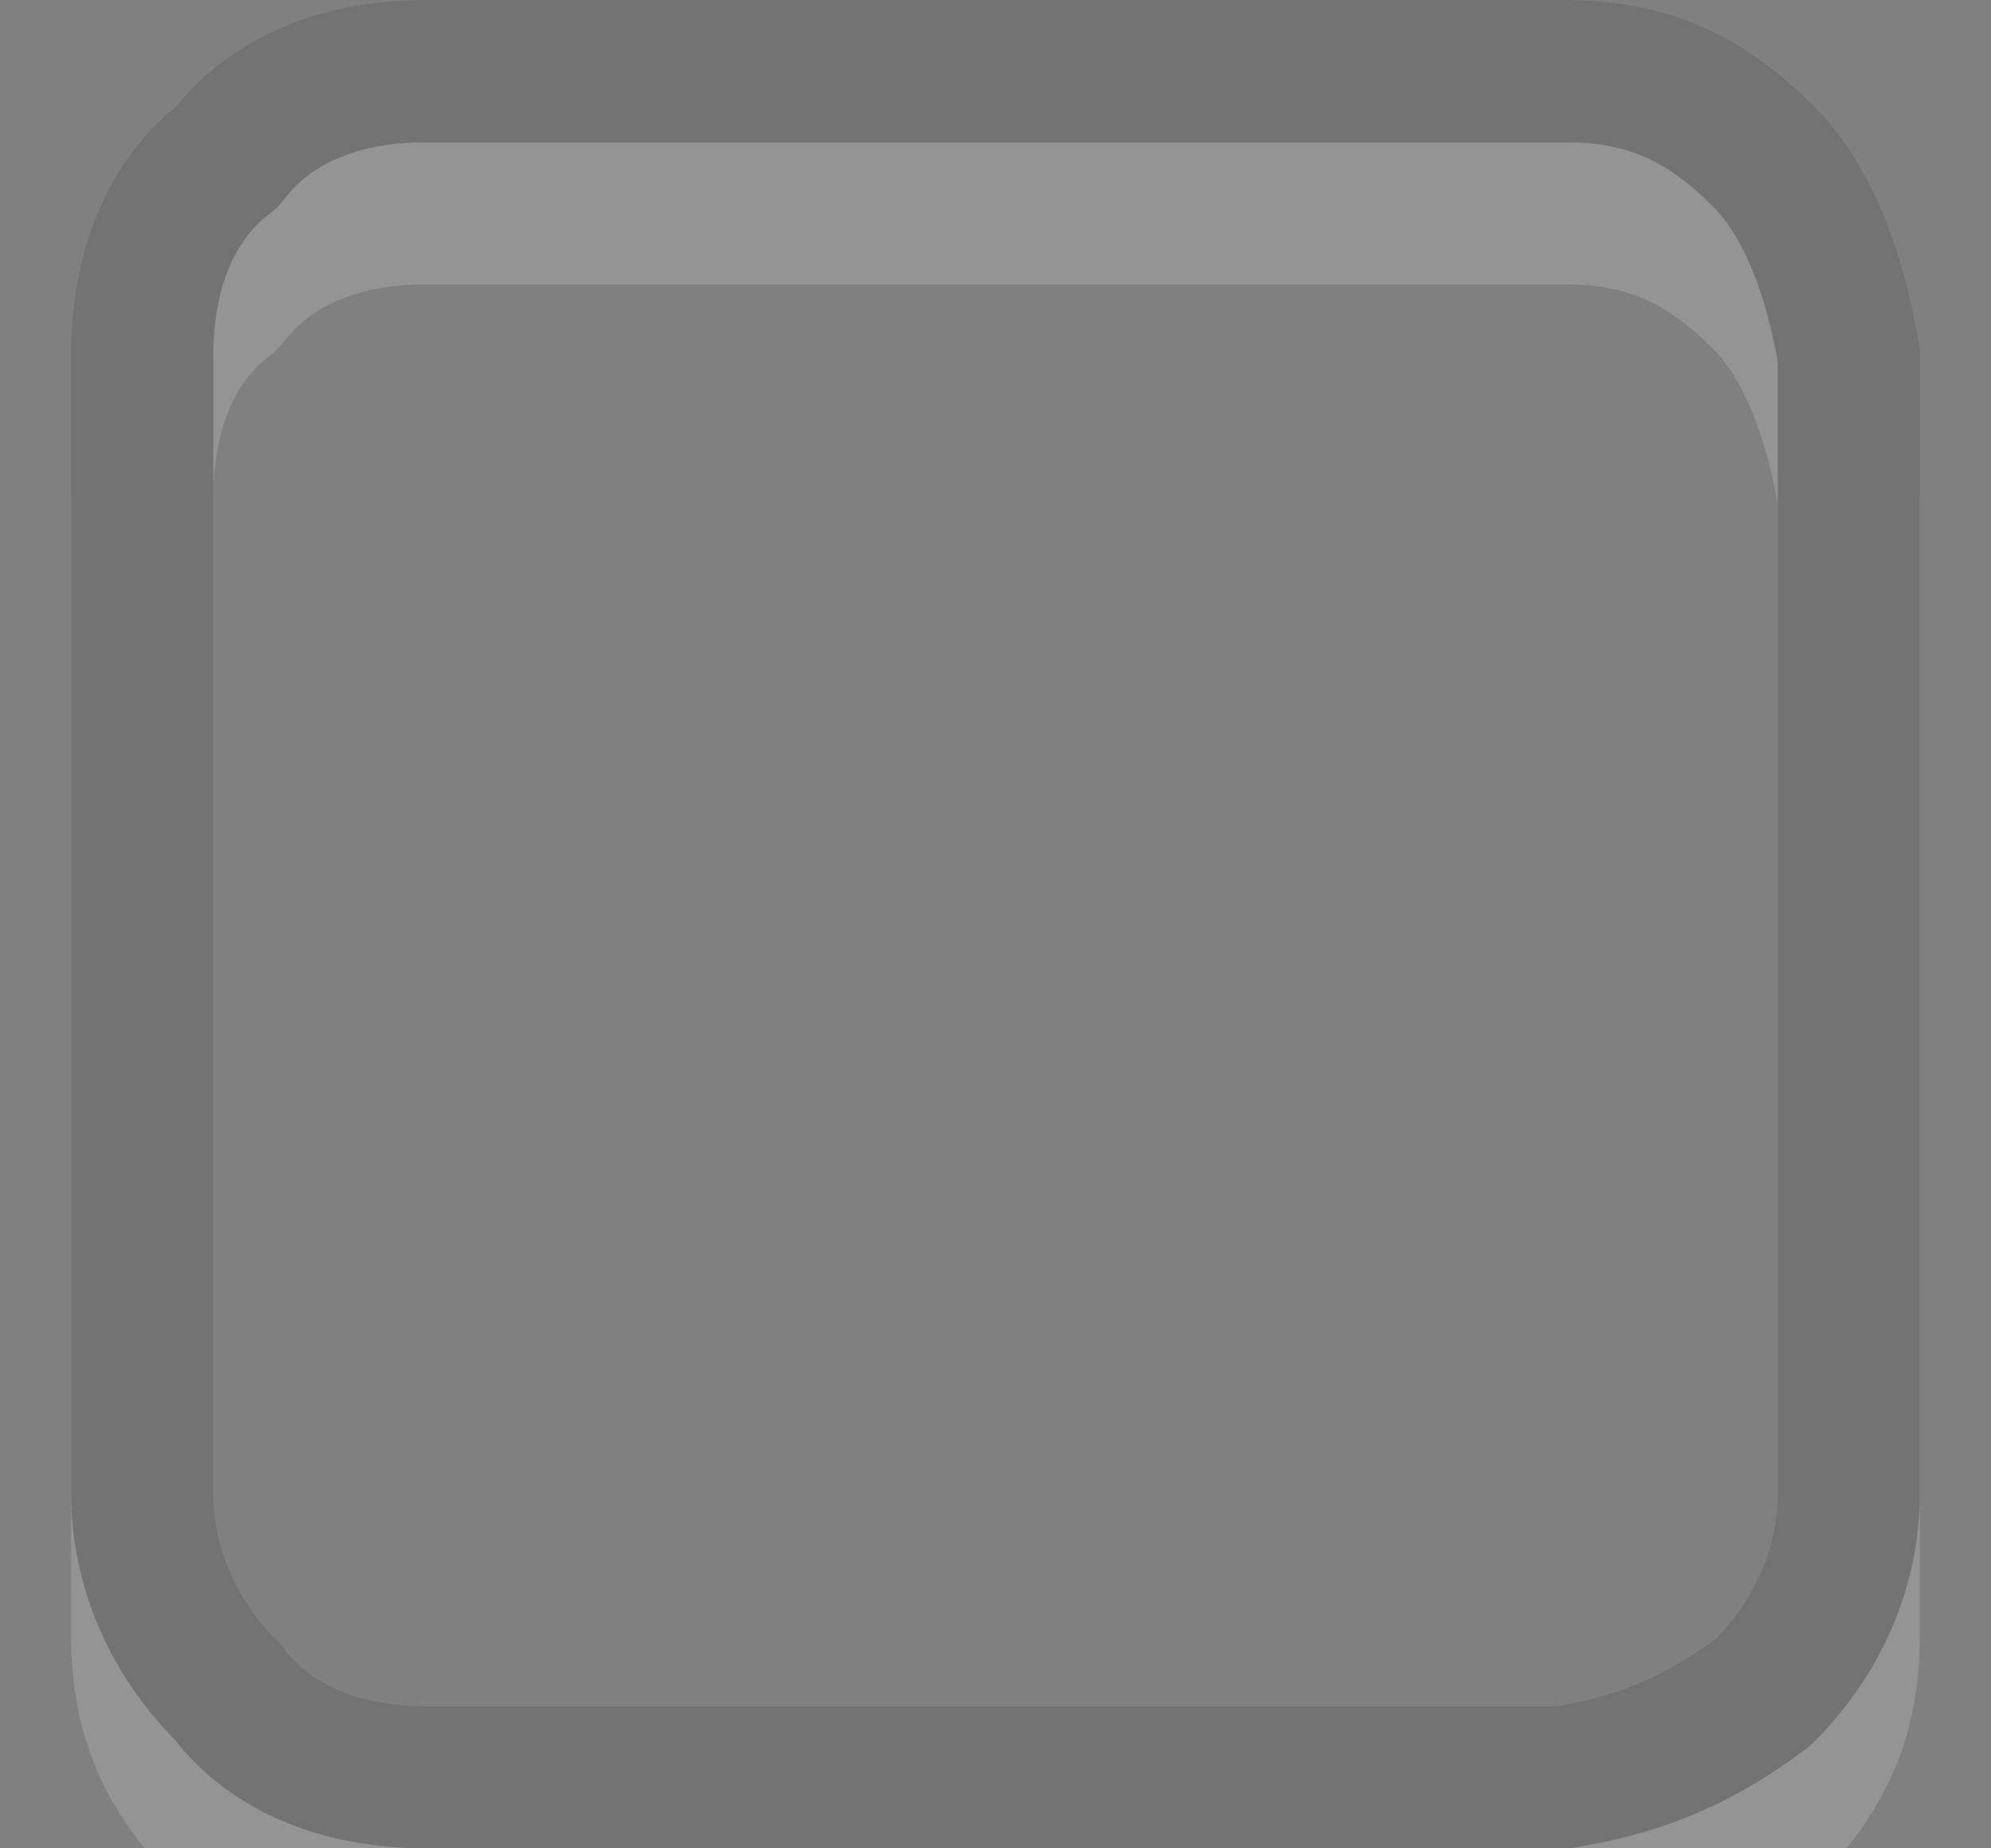<?xml version="1.0" encoding="UTF-8"?>
<svg width="14px" height="13px" viewBox="0 0 14 13" version="1.1" xmlns="http://www.w3.org/2000/svg" xmlns:xlink="http://www.w3.org/1999/xlink">
    <rect x="0" y="0" width="14" height="13" fill="#808080" stroke="none"/>
    <!-- Generator: Sketch 55.2 (78181) - https://sketchapp.com -->
    <title>Checkbox_Off_disabled</title>
    <desc>Created with Sketch.</desc>
    <g id="Checkbox_Off_disabled" stroke="none" stroke-width="1" fill="none" fill-rule="evenodd" opacity="0.2">
        <g id="Checkbox_Off" transform="translate(1, 0)">
            <path d="M11.4,2.1 C11,1.7 10.6,1.5 10,1.5 L2,1.5 C1.4,1.5 0.9,1.7 0.6,2.1 C0.2,2.4 0,2.9 0,3.5 L0,11.5 C0,12.1 0.2,12.5 0.6,12.9 C0.9,13.3 1.4,13.5 2,13.5 L10,13.5 C10.6,13.4 11,13.2 11.4,12.9 C11.8,12.5 12,12.1 12,11.5 L12,3.5 C11.9,2.9 11.7,2.4 11.4,2.1" id="Path" stroke="#FFFFFF" opacity="0.8" stroke-linecap="round" stroke-linejoin="round"></path>
            <path d="M12,10.5 L12,2.5 C11.9,1.9 11.7,1.4 11.4,1.1 C11,0.7 10.6,0.5 10,0.5 L2,0.5 C1.4,0.5 0.9,0.7 0.6,1.1 C0.2,1.4 0,1.9 0,2.5 L0,10.5 C0,11 0.2,11.5 0.6,11.9 C0.9,12.3 1.4,12.5 2,12.5 L10,12.5 C10.6,12.4 11,12.2 11.4,11.9 C11.8,11.5 12,11 12,10.5 Z" id="Path" fill-rule="nonzero"></path>
            <path d="M12,2.5 C11.9,1.9 11.7,1.4 11.4,1.1 C11,0.7 10.6,0.5 10,0.5 L2,0.5 C1.4,0.5 0.9,0.7 0.6,1.1 C0.2,1.4 0,1.9 0,2.5 L0,10.5 C0,11 0.2,11.5 0.6,11.9 C0.9,12.3 1.4,12.5 2,12.5 L10,12.5 C10.6,12.4 11,12.2 11.4,11.9 C11.8,11.5 12,11 12,10.5 L12,2.5" id="Path" stroke="#404040" stroke-linecap="round" stroke-linejoin="round"></path>
        </g>
    </g>
</svg>